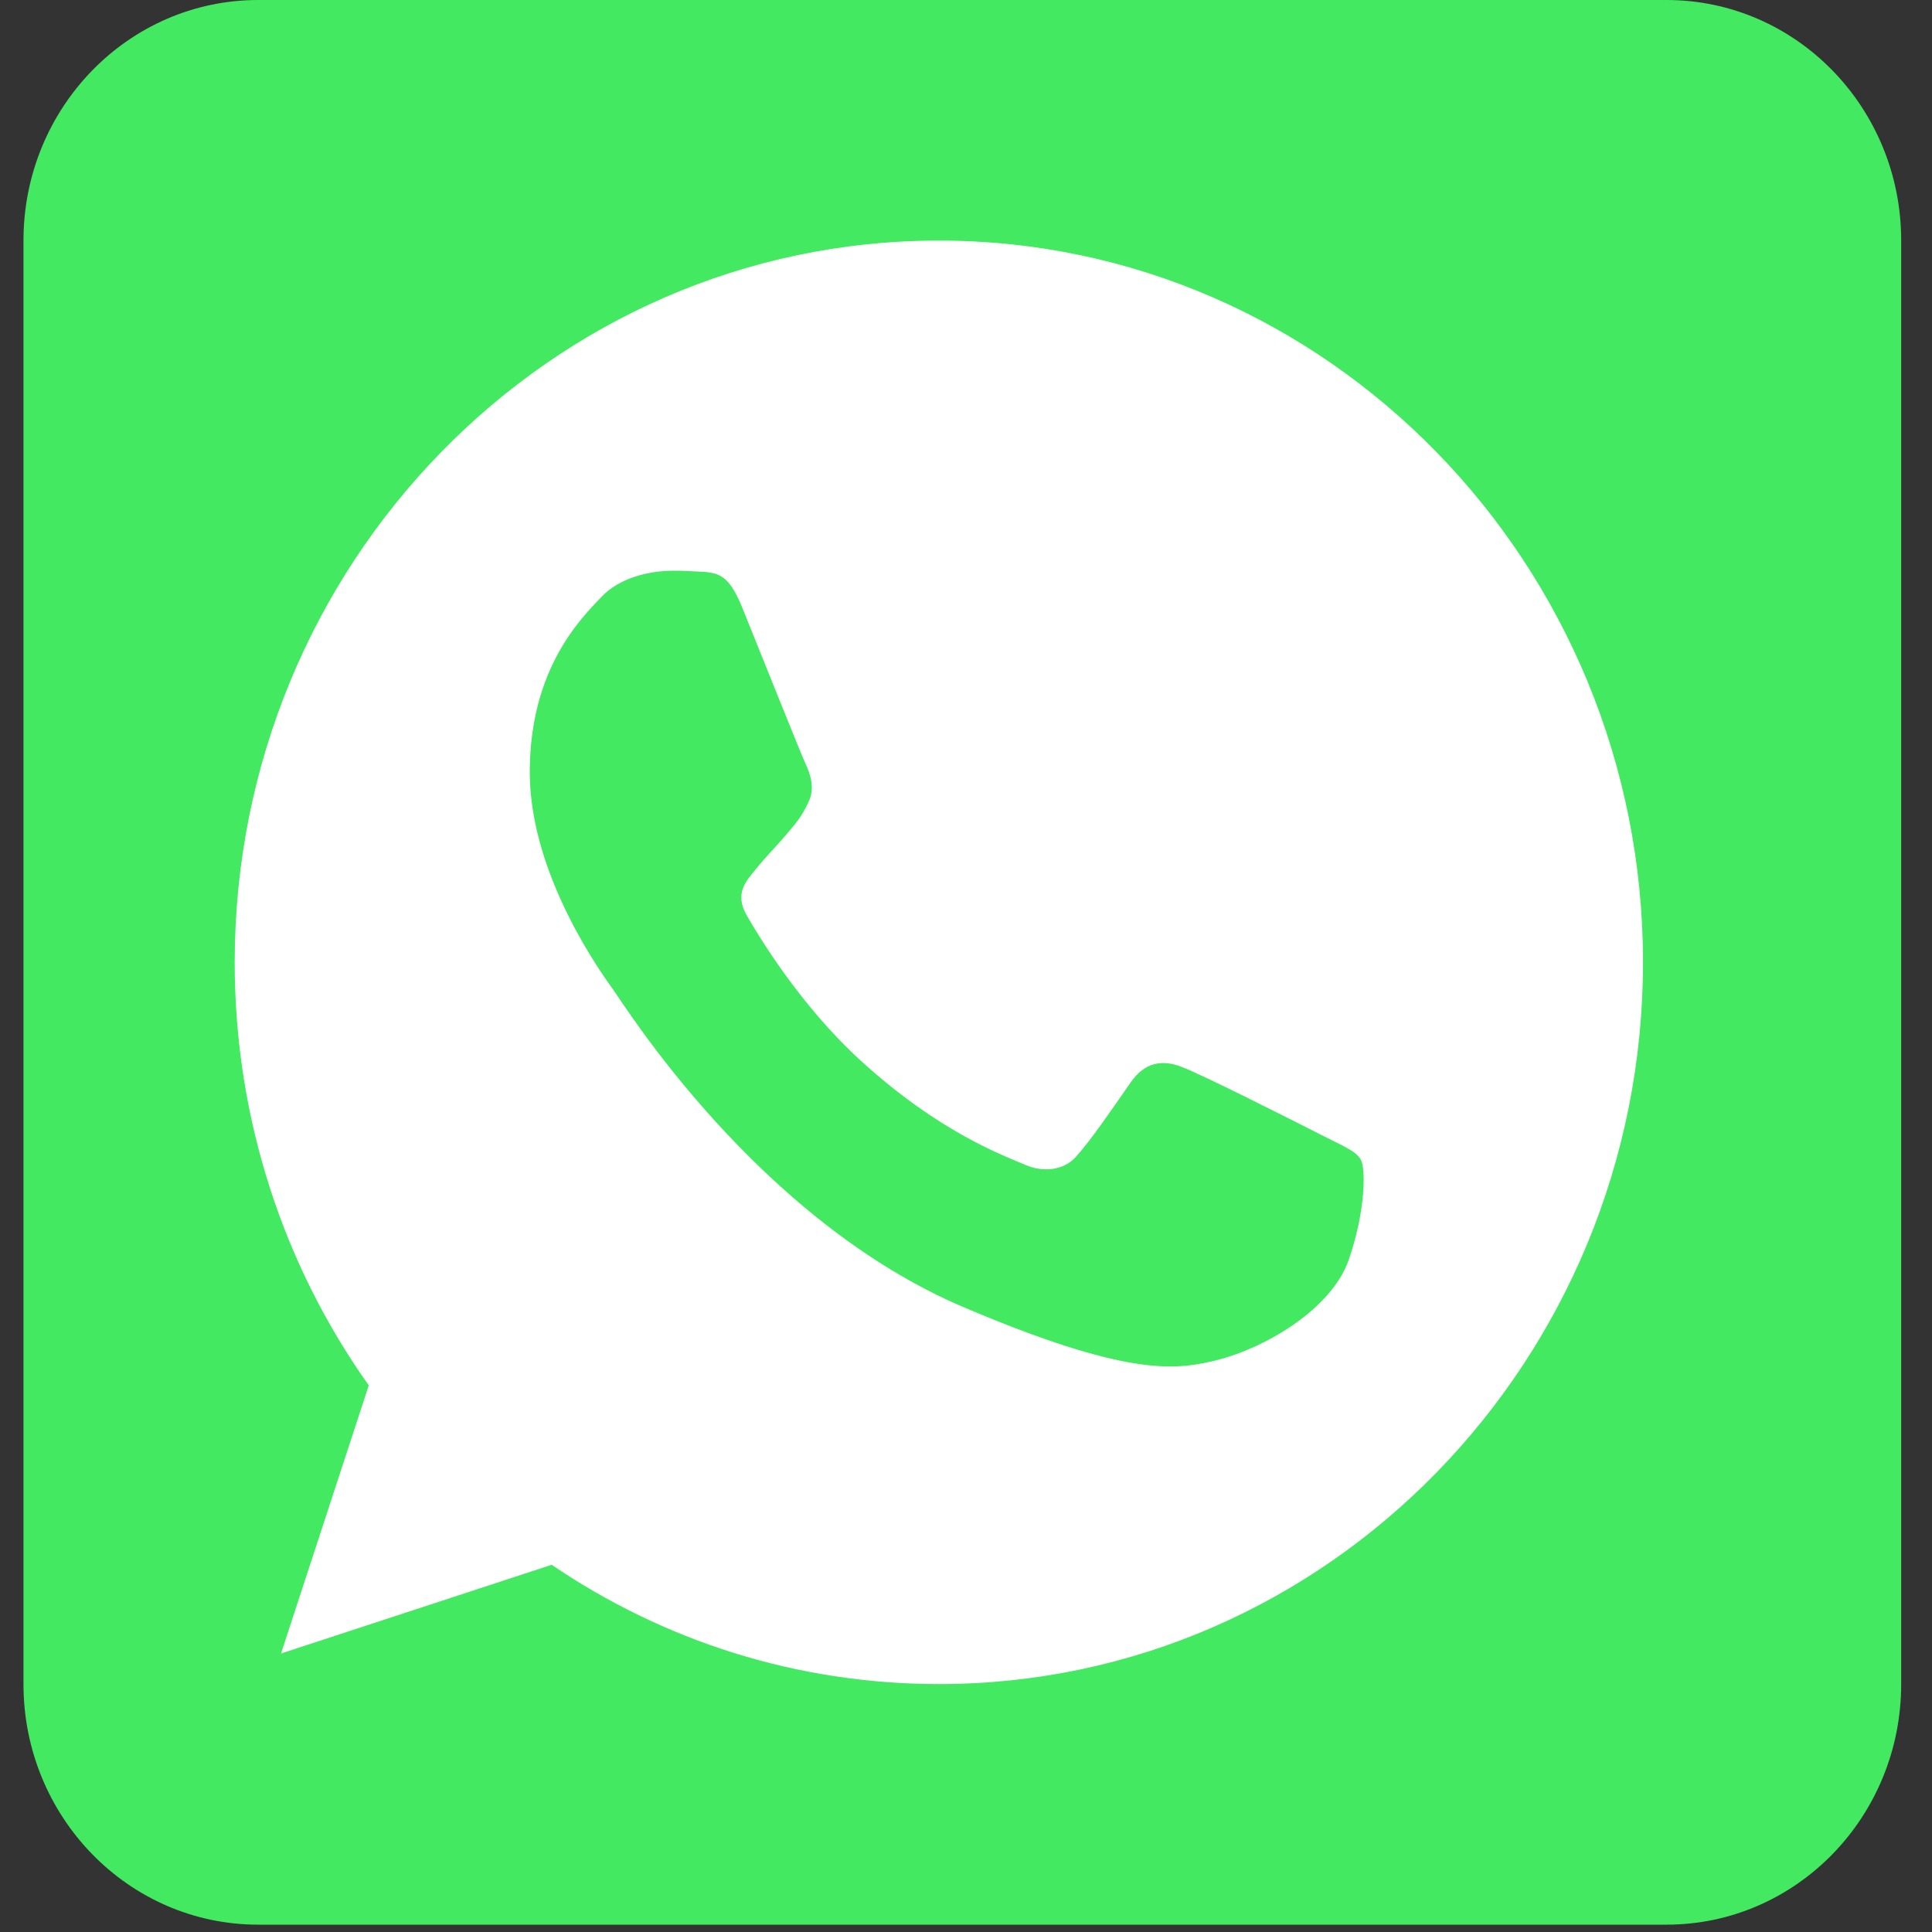 <svg width="79" height="79" viewBox="0 0 79 79" fill="none" xmlns="http://www.w3.org/2000/svg">
<rect x="0" y="0" width="79" height="79" fill="#333333" stroke="none"/>
<g clip-path="url(#clip0)">
<path d="M68.143 0H10.557C5.257 0 0.96 4.404 0.96 9.837V68.862C0.96 74.295 5.257 78.7 10.557 78.7H68.143C73.443 78.7 77.74 74.295 77.74 68.862V9.837C77.74 4.404 73.443 0 68.143 0Z" fill="#43EA61"/>
<g clip-path="url(#clip1)">
<path d="M38.397 9.837H38.383C22.507 9.837 9.597 23.074 9.597 39.35C9.597 45.806 11.627 51.789 15.079 56.648L11.491 67.612L22.558 63.985C27.111 67.077 32.542 68.862 38.397 68.862C54.273 68.862 67.183 55.622 67.183 39.35C67.183 23.077 54.273 9.837 38.397 9.837ZM55.151 51.513C54.456 53.523 51.7 55.191 49.501 55.678C47.996 56.006 46.031 56.268 39.416 53.457C30.954 49.864 25.505 41.05 25.081 40.479C24.674 39.907 21.662 35.812 21.662 31.577C21.662 27.342 23.76 25.28 24.606 24.394C25.3 23.668 26.448 23.336 27.55 23.336C27.906 23.336 28.226 23.354 28.514 23.369C29.36 23.406 29.785 23.457 30.343 24.826C31.037 26.541 32.729 30.776 32.93 31.212C33.135 31.647 33.341 32.237 33.053 32.809C32.783 33.399 32.545 33.661 32.12 34.163C31.696 34.665 31.293 35.048 30.868 35.587C30.479 36.056 30.04 36.557 30.53 37.424C31.019 38.273 32.711 41.102 35.201 43.375C38.415 46.307 41.021 47.244 41.953 47.643C42.648 47.938 43.476 47.868 43.983 47.315C44.627 46.602 45.423 45.422 46.233 44.26C46.808 43.426 47.535 43.323 48.298 43.618C49.076 43.895 53.19 45.979 54.035 46.411C54.881 46.846 55.439 47.053 55.644 47.418C55.846 47.783 55.846 49.498 55.151 51.513Z" fill="white"/>
</g>
</g>
<defs>
<clipPath id="clip0">
<rect width="78.7" height="78.7" fill="white"/>
</clipPath>
<clipPath id="clip1">
<rect x="9.597" y="9.837" width="57.585" height="59.025" fill="white"/>
</clipPath>
</defs>
</svg>
